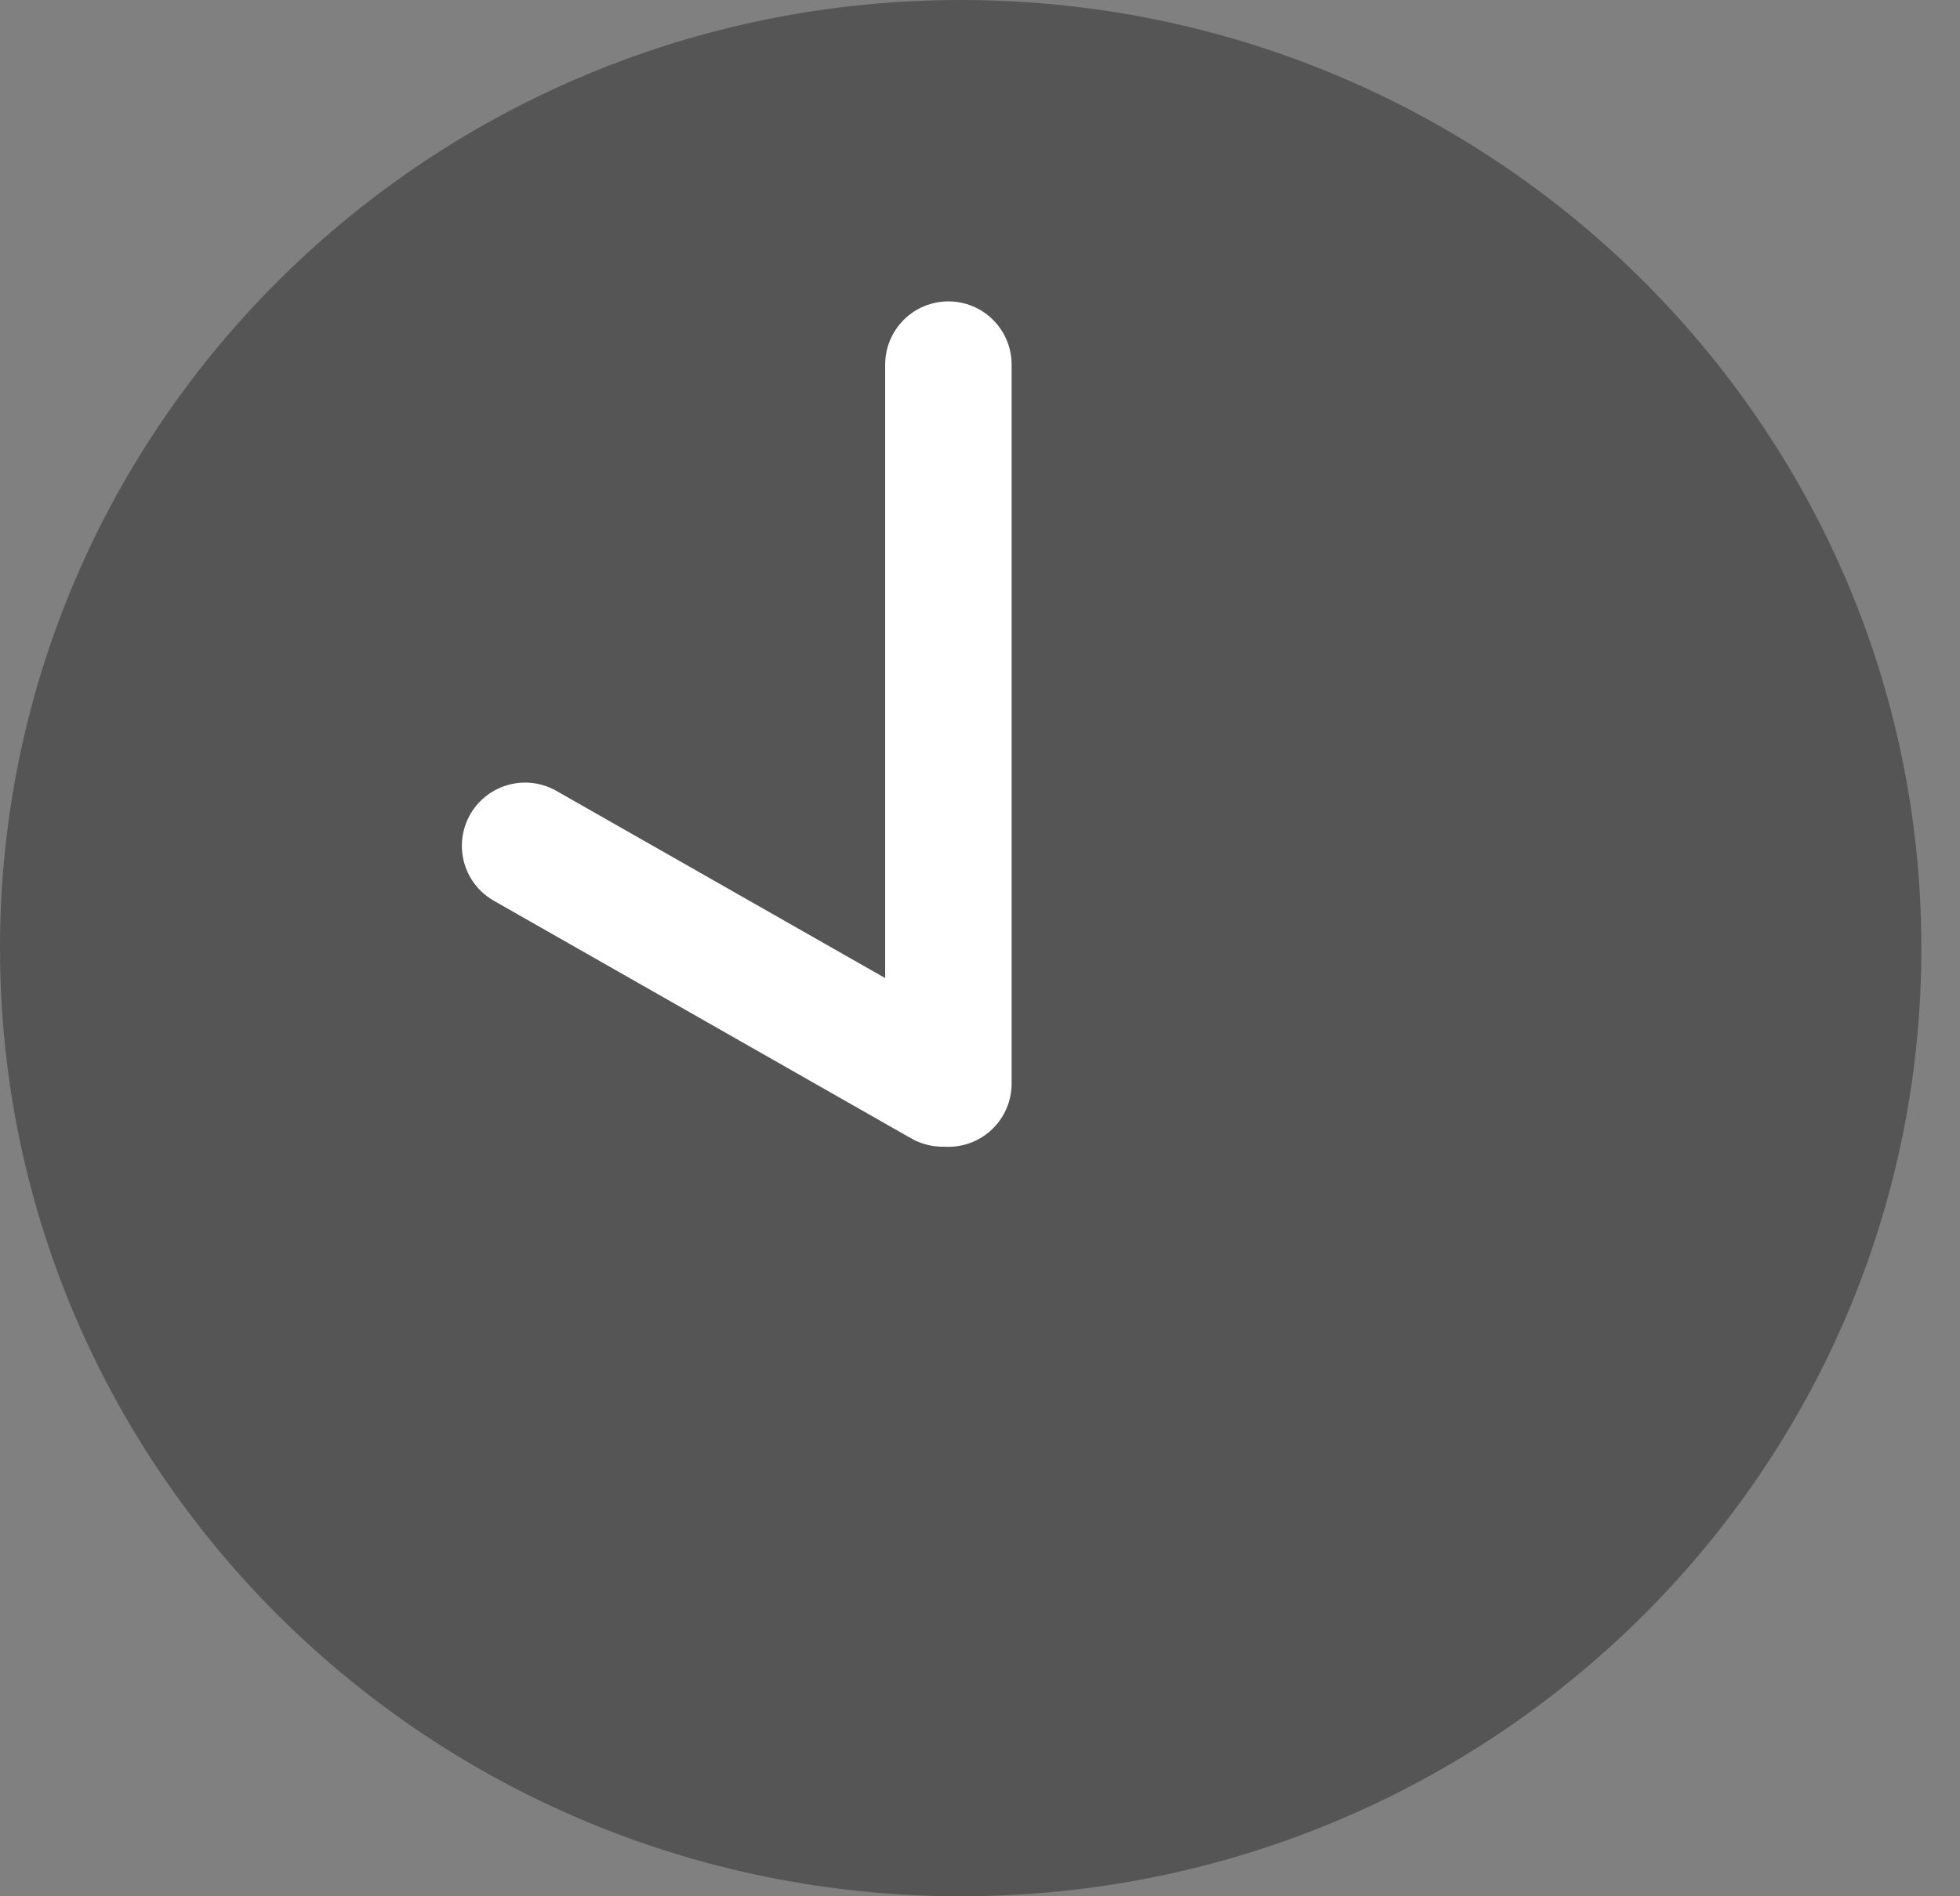 <svg width="31" height="30" viewBox="0 0 31 30" fill="none" xmlns="http://www.w3.org/2000/svg">
<rect x="0" y="0" width="31" height="30" fill="#808080" stroke="none"/>
<path d="M15.195 30C23.586 30 30.389 23.284 30.389 15C30.389 6.716 23.586 0 15.195 0C6.803 0 0 6.716 0 15C0 23.284 6.803 30 15.195 30Z" fill="#555555"/>
<path d="M15 17.143V5.768" stroke="white" stroke-width="2" stroke-miterlimit="10" stroke-linecap="round"/>
<path d="M8.305 13.381L14.907 17.141" stroke="white" stroke-width="2" stroke-miterlimit="10" stroke-linecap="round"/>
</svg>
